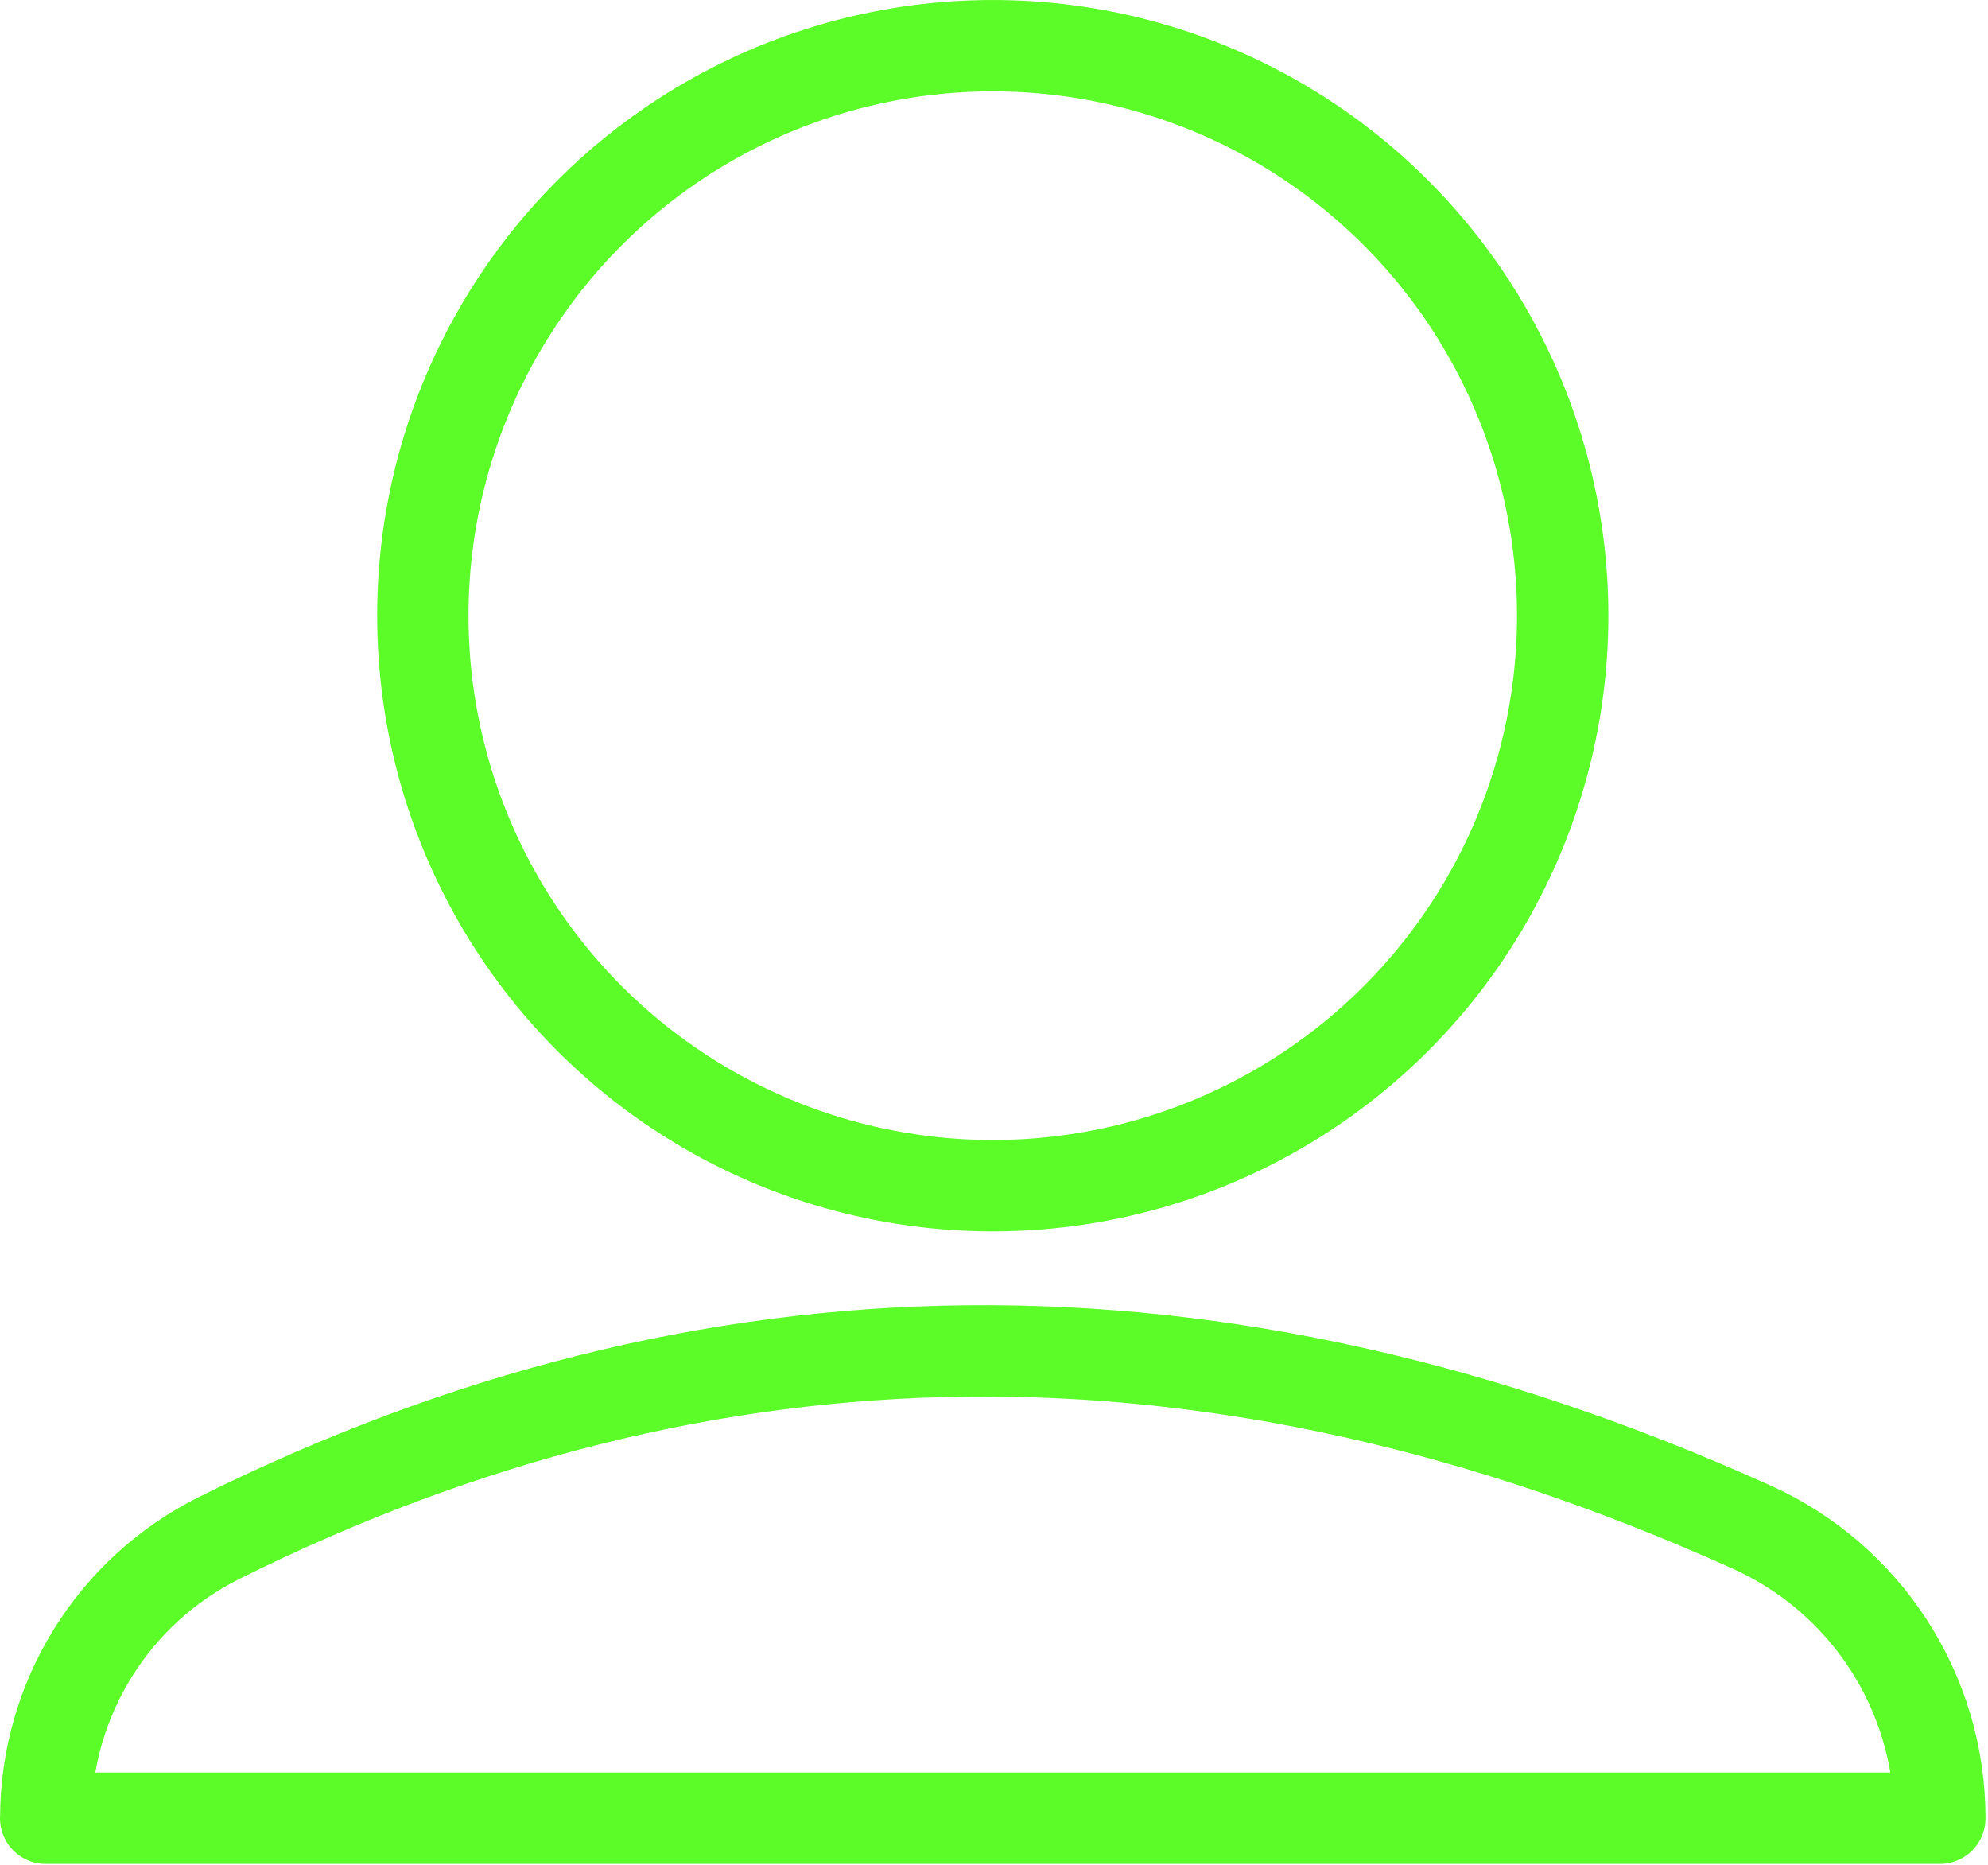 <?xml version="1.0" encoding="UTF-8" standalone="no"?>
<!DOCTYPE svg PUBLIC "-//W3C//DTD SVG 1.1//EN" "http://www.w3.org/Graphics/SVG/1.1/DTD/svg11.dtd">
<svg width="100%" height="100%" viewBox="0 0 402 377" version="1.1" xmlns="http://www.w3.org/2000/svg" xmlns:xlink="http://www.w3.org/1999/xlink" xml:space="preserve" xmlns:serif="http://www.serif.com/" style="fill-rule:evenodd;clip-rule:evenodd;stroke-linecap:round;stroke-linejoin:round;stroke-miterlimit:1.5;">
    <g transform="matrix(1,0,0,1,-484.948,-216.503)">
        <g transform="matrix(1,0,0,1,428.447,0)">
            <circle cx="257.25" cy="340.987" r="115.246" style="fill:none;stroke:rgb(91,252,39);stroke-width:18.47px;"/>
        </g>
        <path d="M529.461,527.359C507.866,538.032 494.197,560.034 494.197,584.122C494.186,584.123 494.186,584.123 494.186,584.123L877.208,584.123L877.208,584.122C877.208,558.681 862.264,535.613 839.045,525.215C730.497,476.266 627.481,478.615 529.461,527.359Z" style="fill:none;stroke:rgb(91,252,39);stroke-width:18.47px;"/>
    </g>
</svg>

